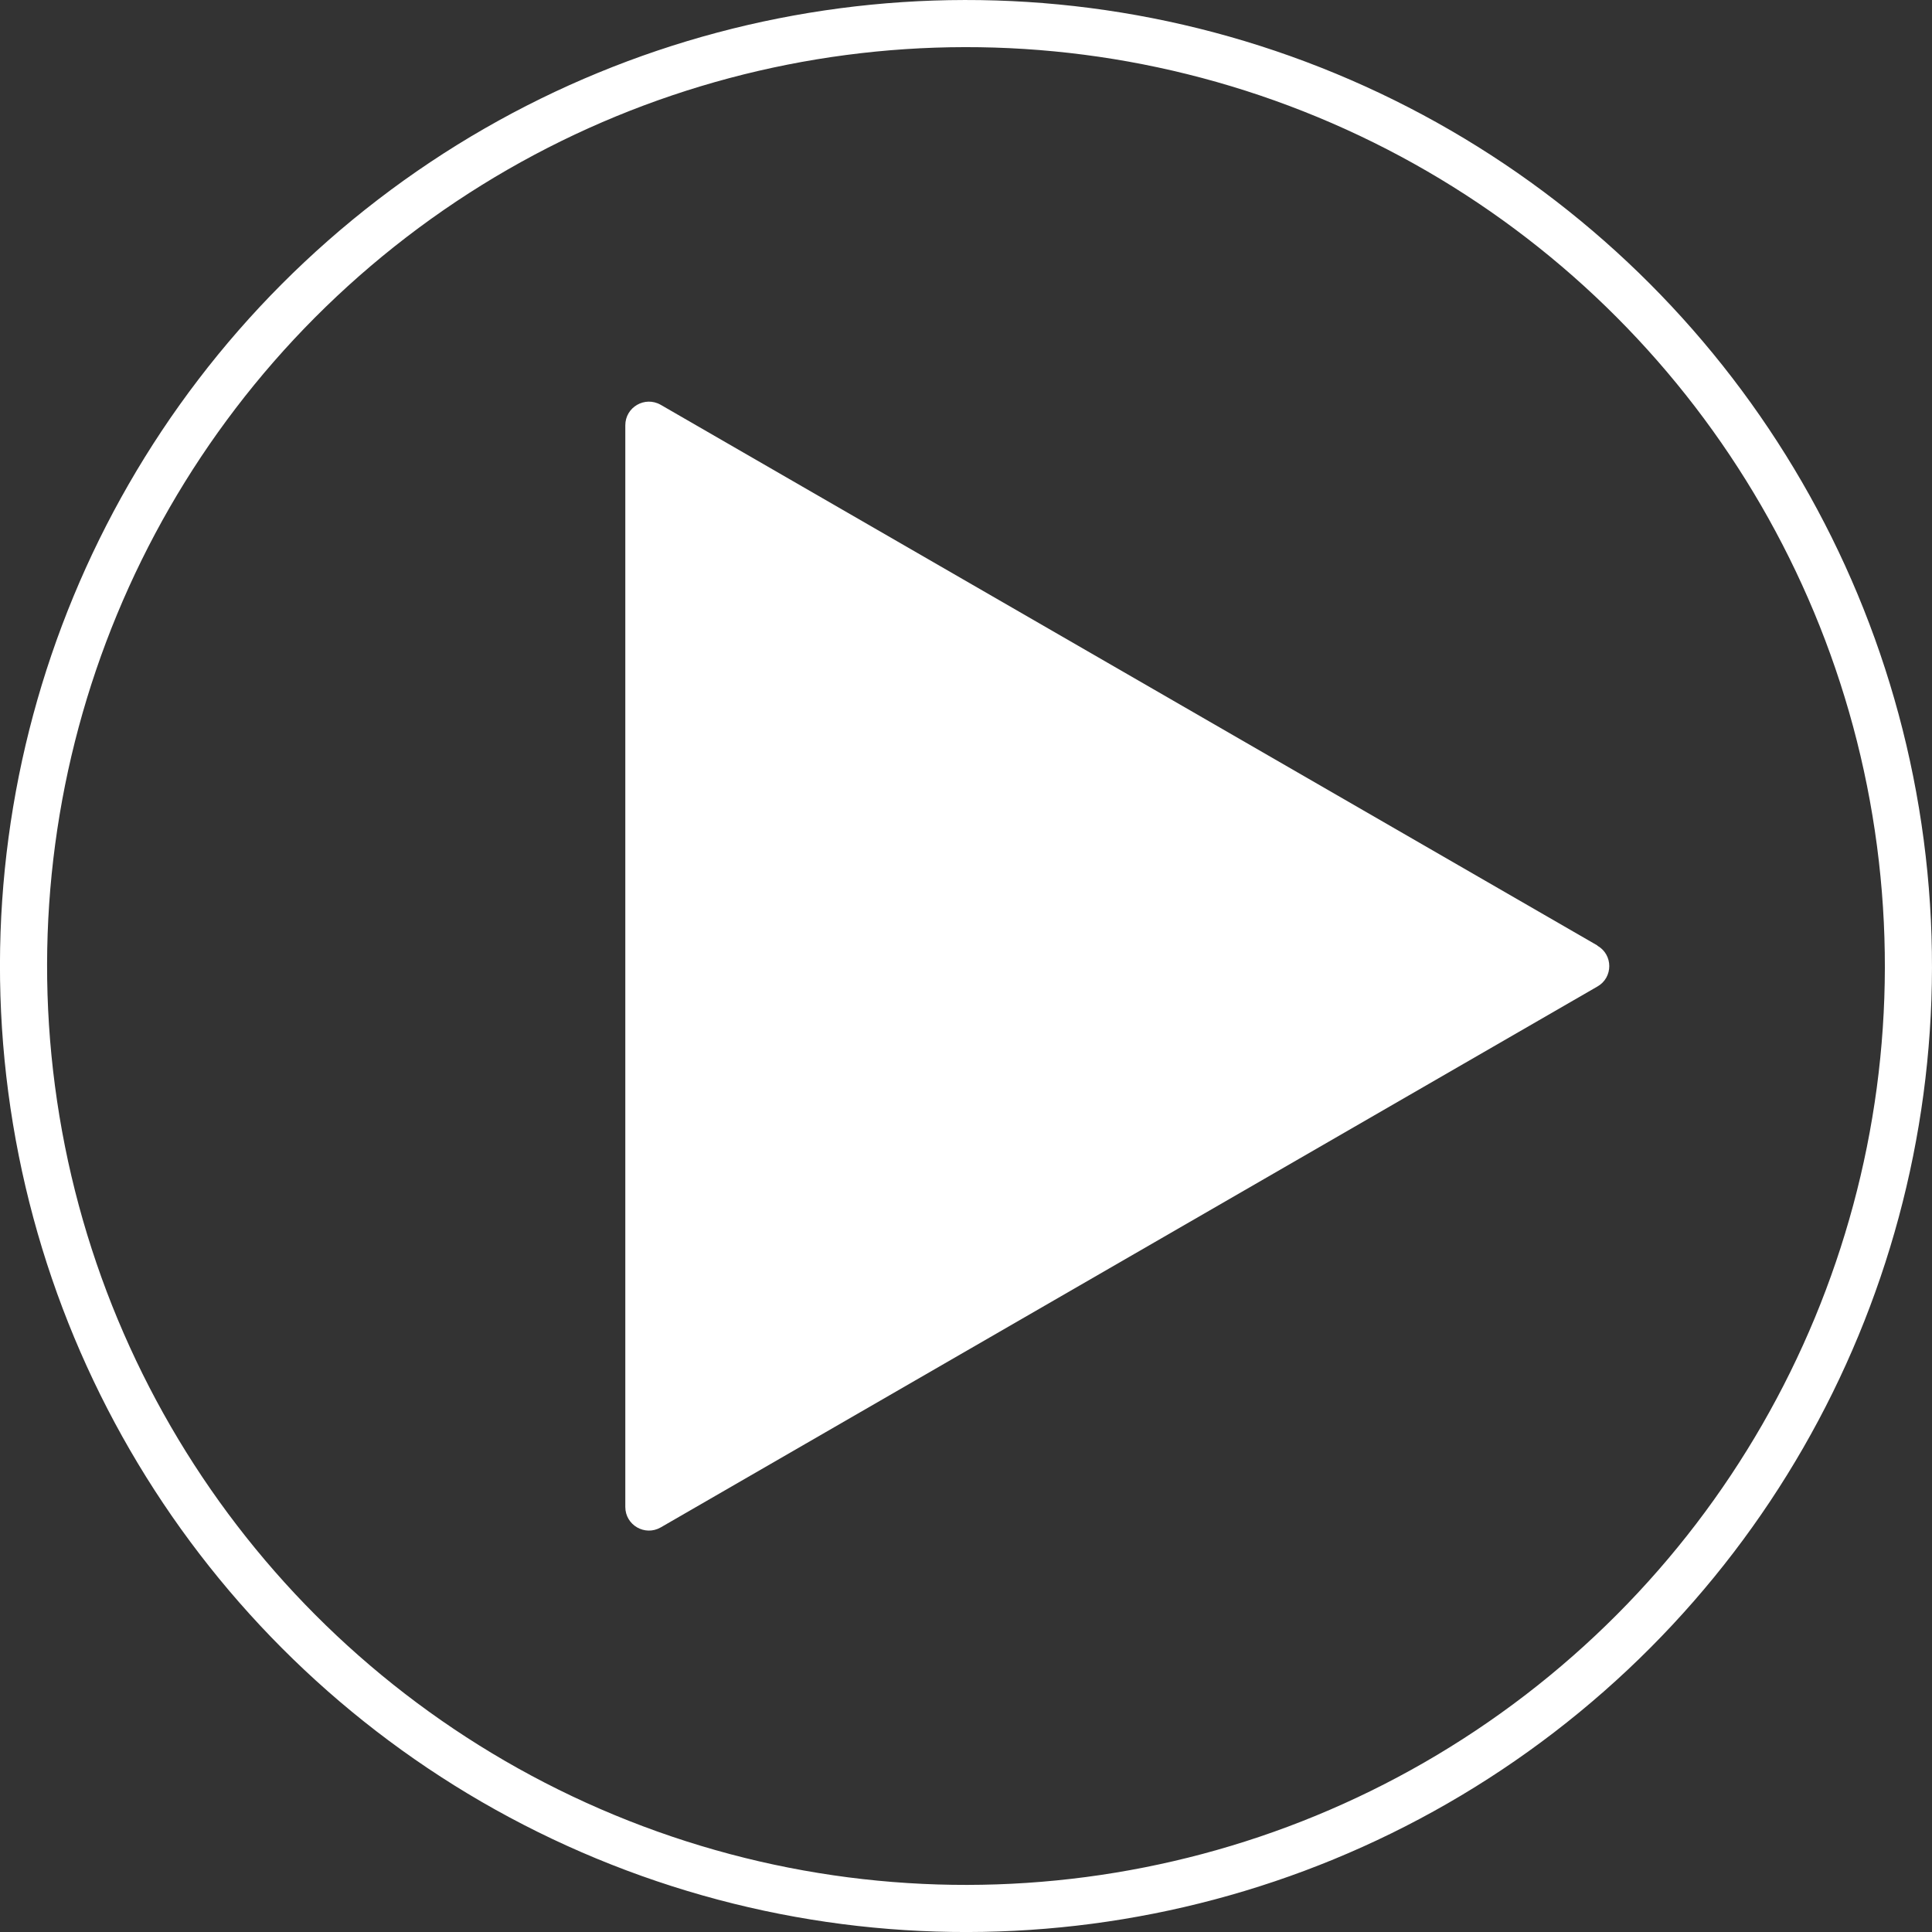 <?xml version="1.0" encoding="UTF-8"?>
<svg id="_レイヤー_2" data-name="レイヤー 2" xmlns="http://www.w3.org/2000/svg" viewBox="0 0 82 82">
  <rect x="0" y="0" width="82" height="82" fill="#333333" stroke="none"/>
  <defs>
    <style>
      .cls-1 {
        fill: #fff;
      }

      .cls-2 {
        fill: none;
        stroke: #fff;
        stroke-miterlimit: 10;
        stroke-width: 2px;
      }
    </style>
  </defs>
  <g id="img">
    <g>
      <circle class="cls-2" cx="41" cy="41" r="40" transform="translate(-12.57 63.19) rotate(-67.5)"/>
      <path class="cls-1" d="M67.8,40.13L28.04,17.18c-.67-.38-1.5.1-1.5.87v45.91c0,.77.83,1.25,1.5.87l39.76-22.96c.67-.38.67-1.35,0-1.73Z"/>
    </g>
  </g>
</svg>